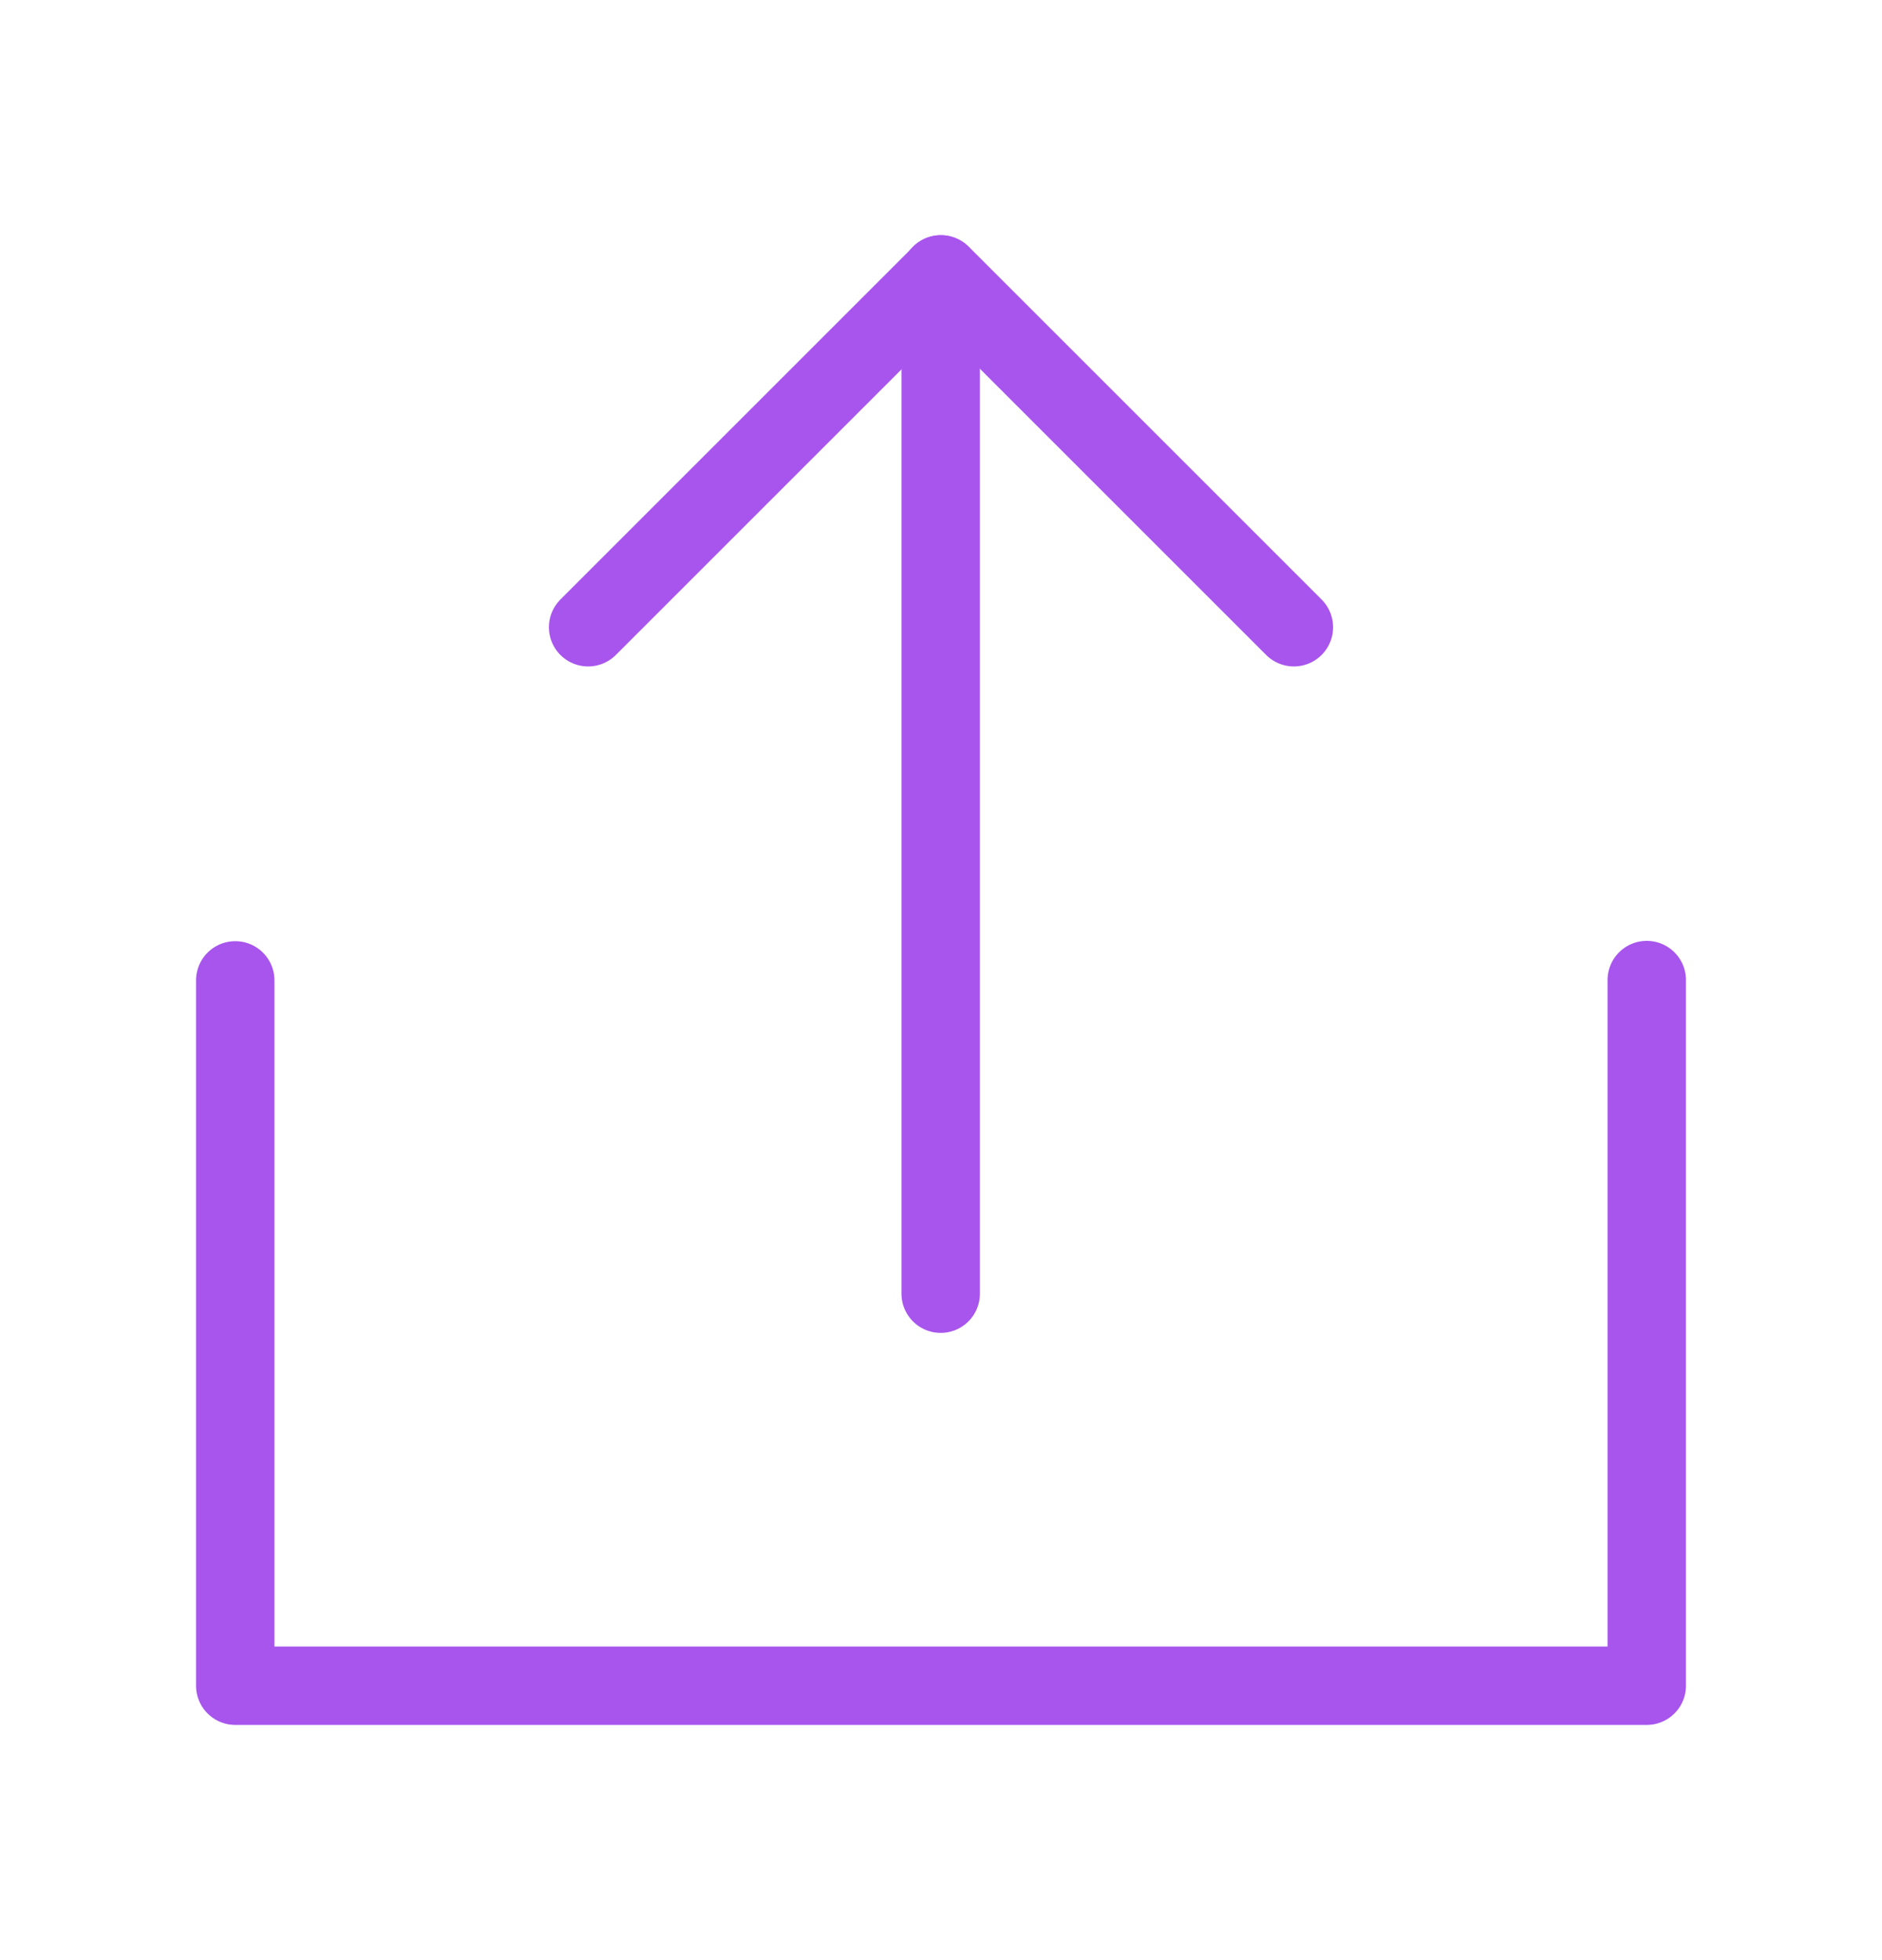 <svg width="24" height="25" viewBox="0 0 24 25" fill="none" xmlns="http://www.w3.org/2000/svg">
<mask id="mask0_259_166" style="mask-type:alpha" maskUnits="userSpaceOnUse" x="0" y="0" width="24" height="25">
<path d="M0.5 1H23.5V24H0.5V1Z" fill="white" stroke="#A755ED"/>
</mask>
<g mask="url(#mask0_259_166)">
<path d="M3 12.504V21.5H21V12.5" stroke="#A755ED" stroke-linecap="round" stroke-linejoin="round"/>
<path d="M16.5 8L12 3.5L7.5 8" stroke="#A755ED" stroke-linecap="round" stroke-linejoin="round"/>
<path d="M11.996 16.5V3.5" stroke="#A755ED" stroke-linecap="round" stroke-linejoin="round"/>
</g>
</svg>

